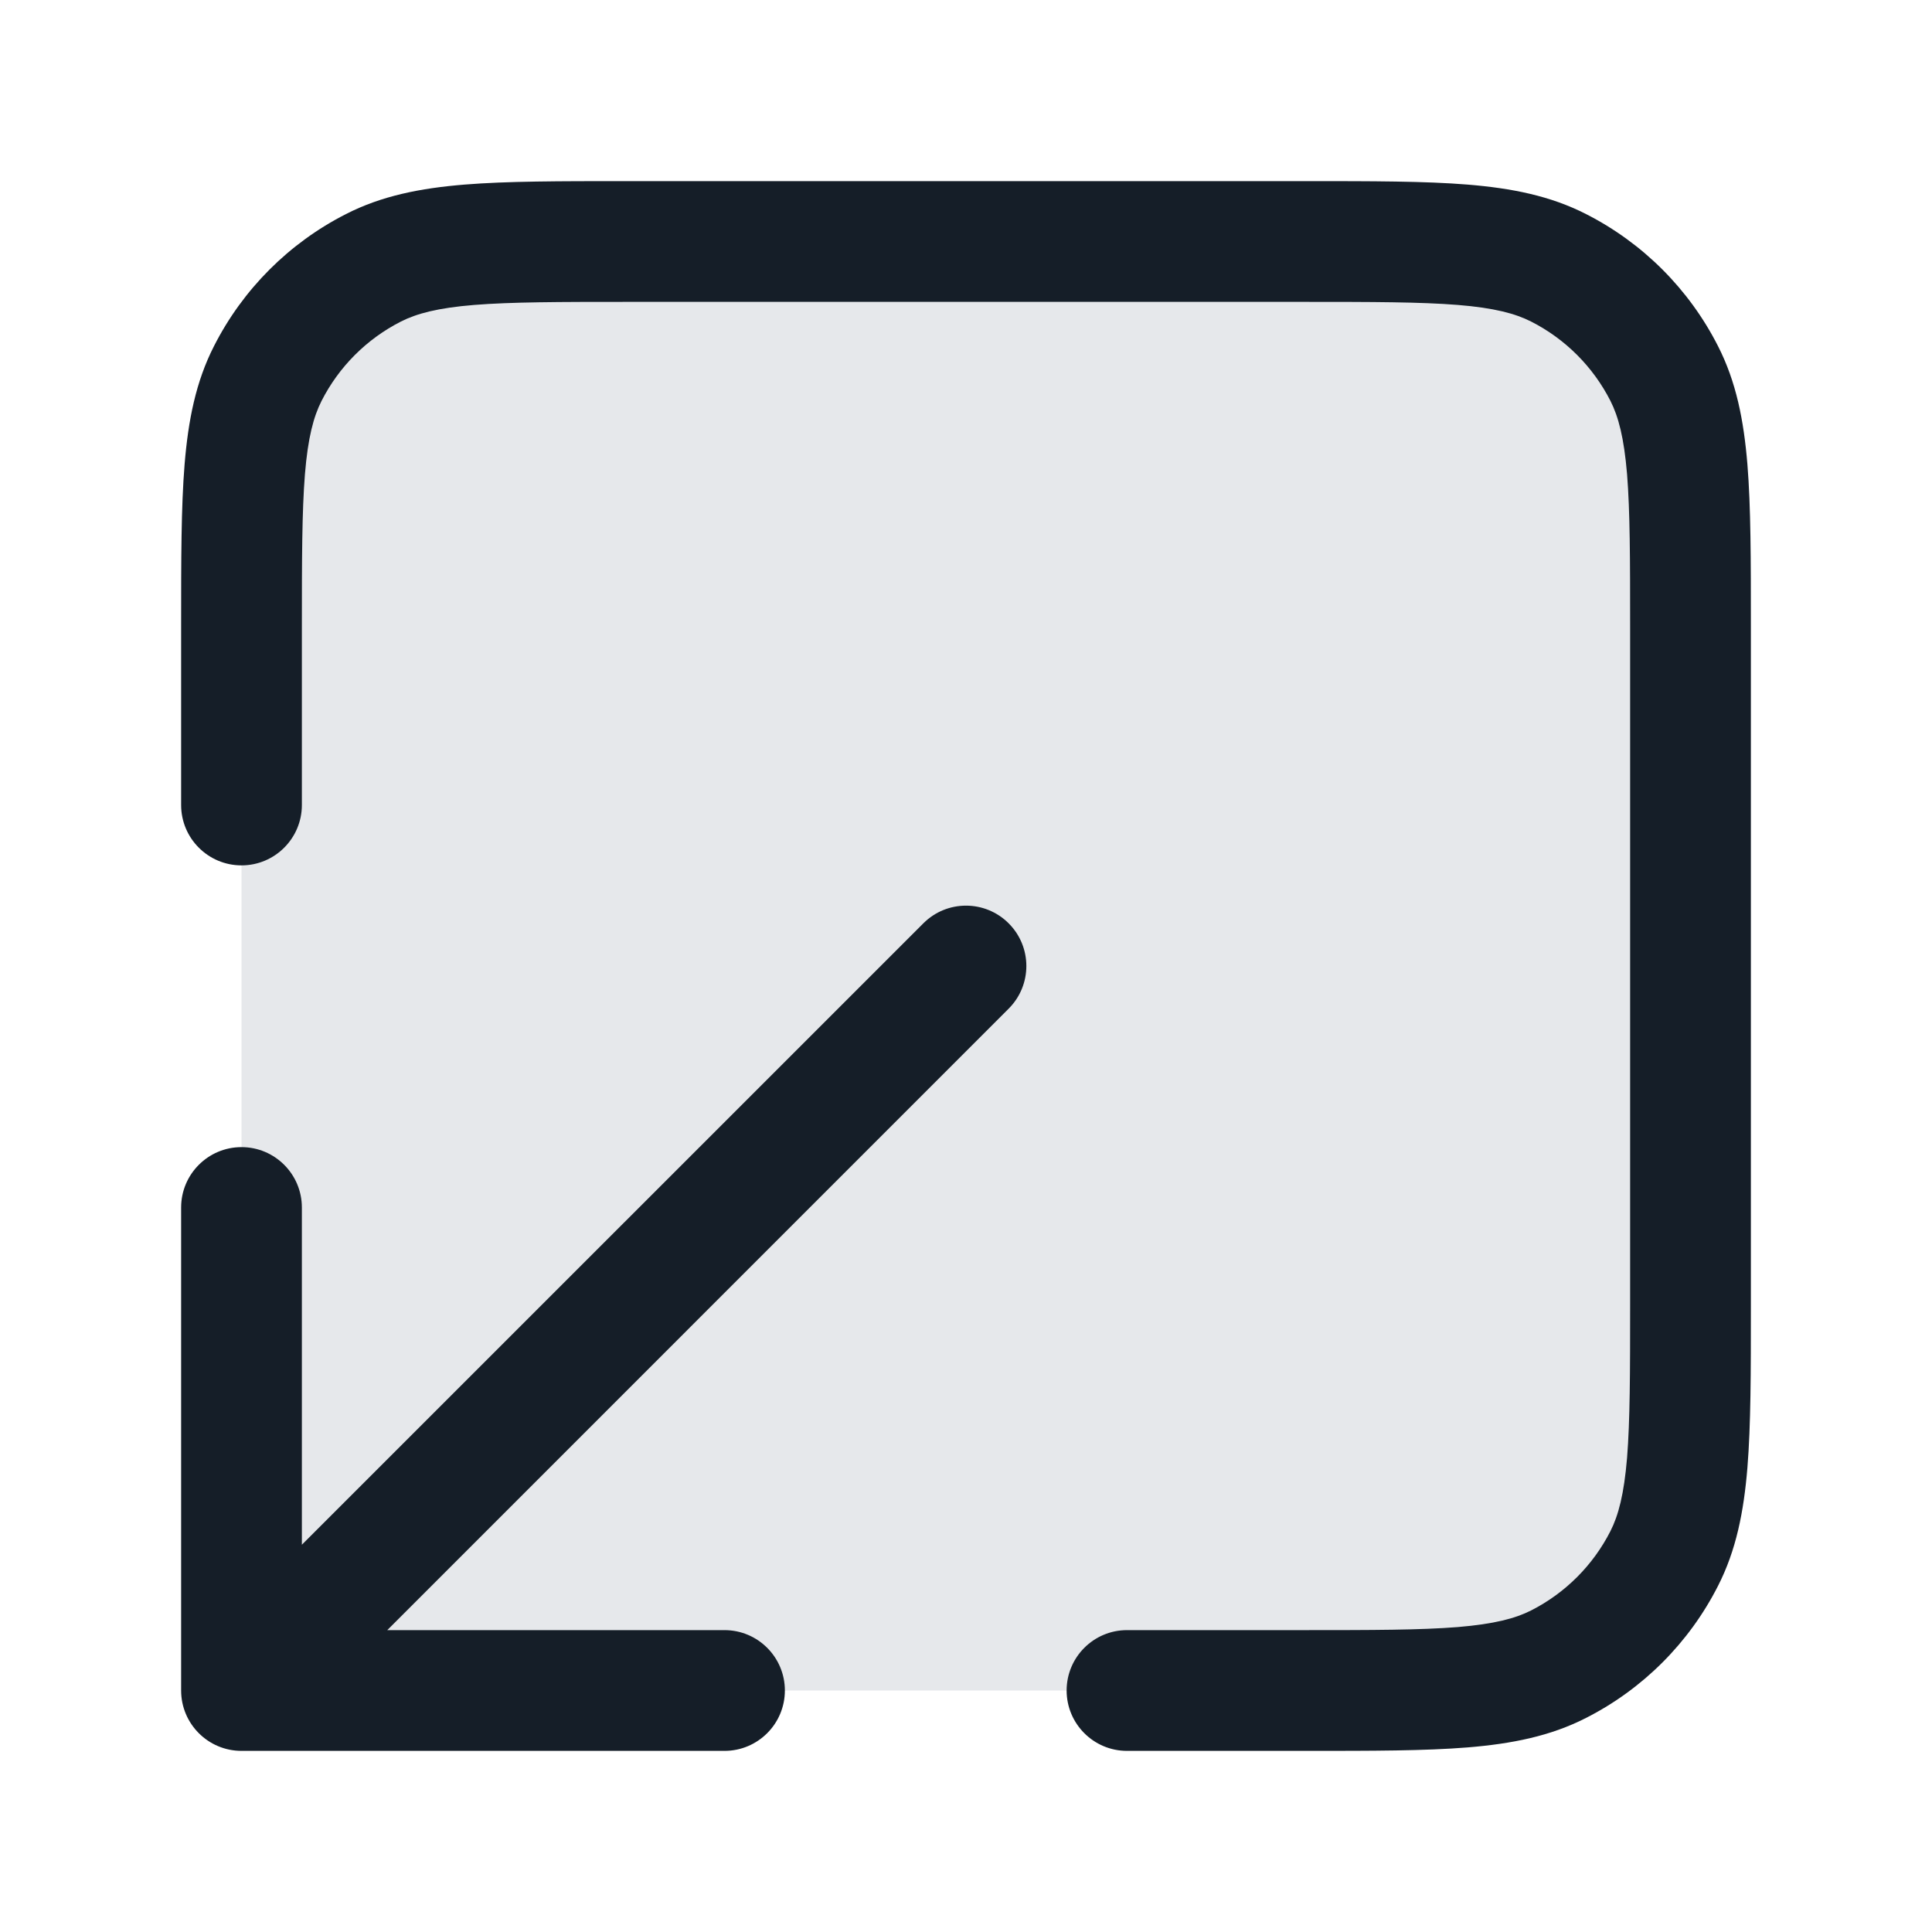 <svg xmlns="http://www.w3.org/2000/svg" viewBox="0 0 24 24">
  <defs/>
  <path fill="#636F7E" opacity="0.16" d="M21,7.8 L21,16.2 C21,17.88 21,18.72 20.673,19.362 C20.385,19.927 19.927,20.385 19.362,20.673 C18.72,21 17.88,21 16.2,21 L7.8,21 C6.12,21 5.28,21 4.638,20.673 C4.074,20.385 3.615,19.927 3.327,19.362 C3,18.72 3,17.88 3,16.2 L3,7.8 C3,6.12 3,5.28 3.327,4.638 C3.615,4.074 4.074,3.615 4.638,3.327 C5.28,3 6.12,3 7.8,3 L16.2,3 C17.88,3 18.72,3 19.362,3.327 C19.927,3.615 20.385,4.074 20.673,4.638 C21,5.28 21,6.12 21,7.8 Z"/>
  <path fill="#151E28" d="M16.2,20.25 C17.052,20.25 17.647,20.249 18.109,20.212 C18.563,20.174 18.824,20.105 19.021,20.005 C19.445,19.789 19.789,19.445 20.005,19.021 C20.105,18.824 20.174,18.563 20.212,18.109 C20.249,17.647 20.25,17.052 20.25,16.2 L20.25,7.8 C20.25,6.948 20.249,6.353 20.212,5.891 C20.174,5.437 20.105,5.176 20.005,4.979 C19.789,4.555 19.445,4.211 19.021,3.995 C18.824,3.895 18.563,3.825 18.109,3.788 C17.647,3.751 17.052,3.75 16.2,3.75 L7.8,3.75 C6.948,3.75 6.353,3.751 5.891,3.788 C5.437,3.825 5.176,3.895 4.979,3.995 C4.555,4.211 4.211,4.555 3.995,4.979 C3.895,5.176 3.825,5.437 3.788,5.891 C3.751,6.353 3.75,6.948 3.75,7.8 L3.75,10 C3.75,10.414 3.414,10.75 3,10.75 C2.586,10.75 2.25,10.414 2.25,10 L2.25,7.768 C2.25,6.955 2.25,6.299 2.293,5.769 C2.338,5.222 2.432,4.742 2.659,4.298 C3.018,3.592 3.592,3.018 4.298,2.659 C4.742,2.432 5.222,2.338 5.769,2.293 C6.299,2.25 6.955,2.25 7.768,2.25 L16.232,2.25 C17.045,2.25 17.701,2.25 18.232,2.293 C18.778,2.338 19.258,2.432 19.702,2.659 C20.408,3.018 20.982,3.592 21.341,4.298 C21.568,4.742 21.662,5.222 21.707,5.769 C21.75,6.299 21.75,6.955 21.75,7.768 L21.75,16.232 C21.75,17.045 21.75,17.701 21.707,18.232 C21.662,18.778 21.568,19.258 21.341,19.702 C20.982,20.408 20.408,20.982 19.702,21.341 C19.258,21.568 18.778,21.662 18.232,21.707 C17.701,21.75 17.045,21.75 16.232,21.75 L14,21.75 C13.586,21.75 13.25,21.414 13.25,21 C13.25,20.586 13.586,20.25 14,20.25 Z M9.75,21 C9.75,21.414 9.414,21.75 9,21.75 L3,21.75 C2.586,21.75 2.25,21.414 2.25,21 L2.25,15 C2.25,14.586 2.586,14.25 3,14.25 C3.414,14.25 3.75,14.586 3.75,15 L3.75,19.189 L11.47,11.47 C11.763,11.177 12.237,11.177 12.53,11.47 C12.823,11.763 12.823,12.237 12.53,12.53 L4.811,20.25 L9,20.25 C9.414,20.25 9.75,20.586 9.75,21 Z"/>
</svg>

